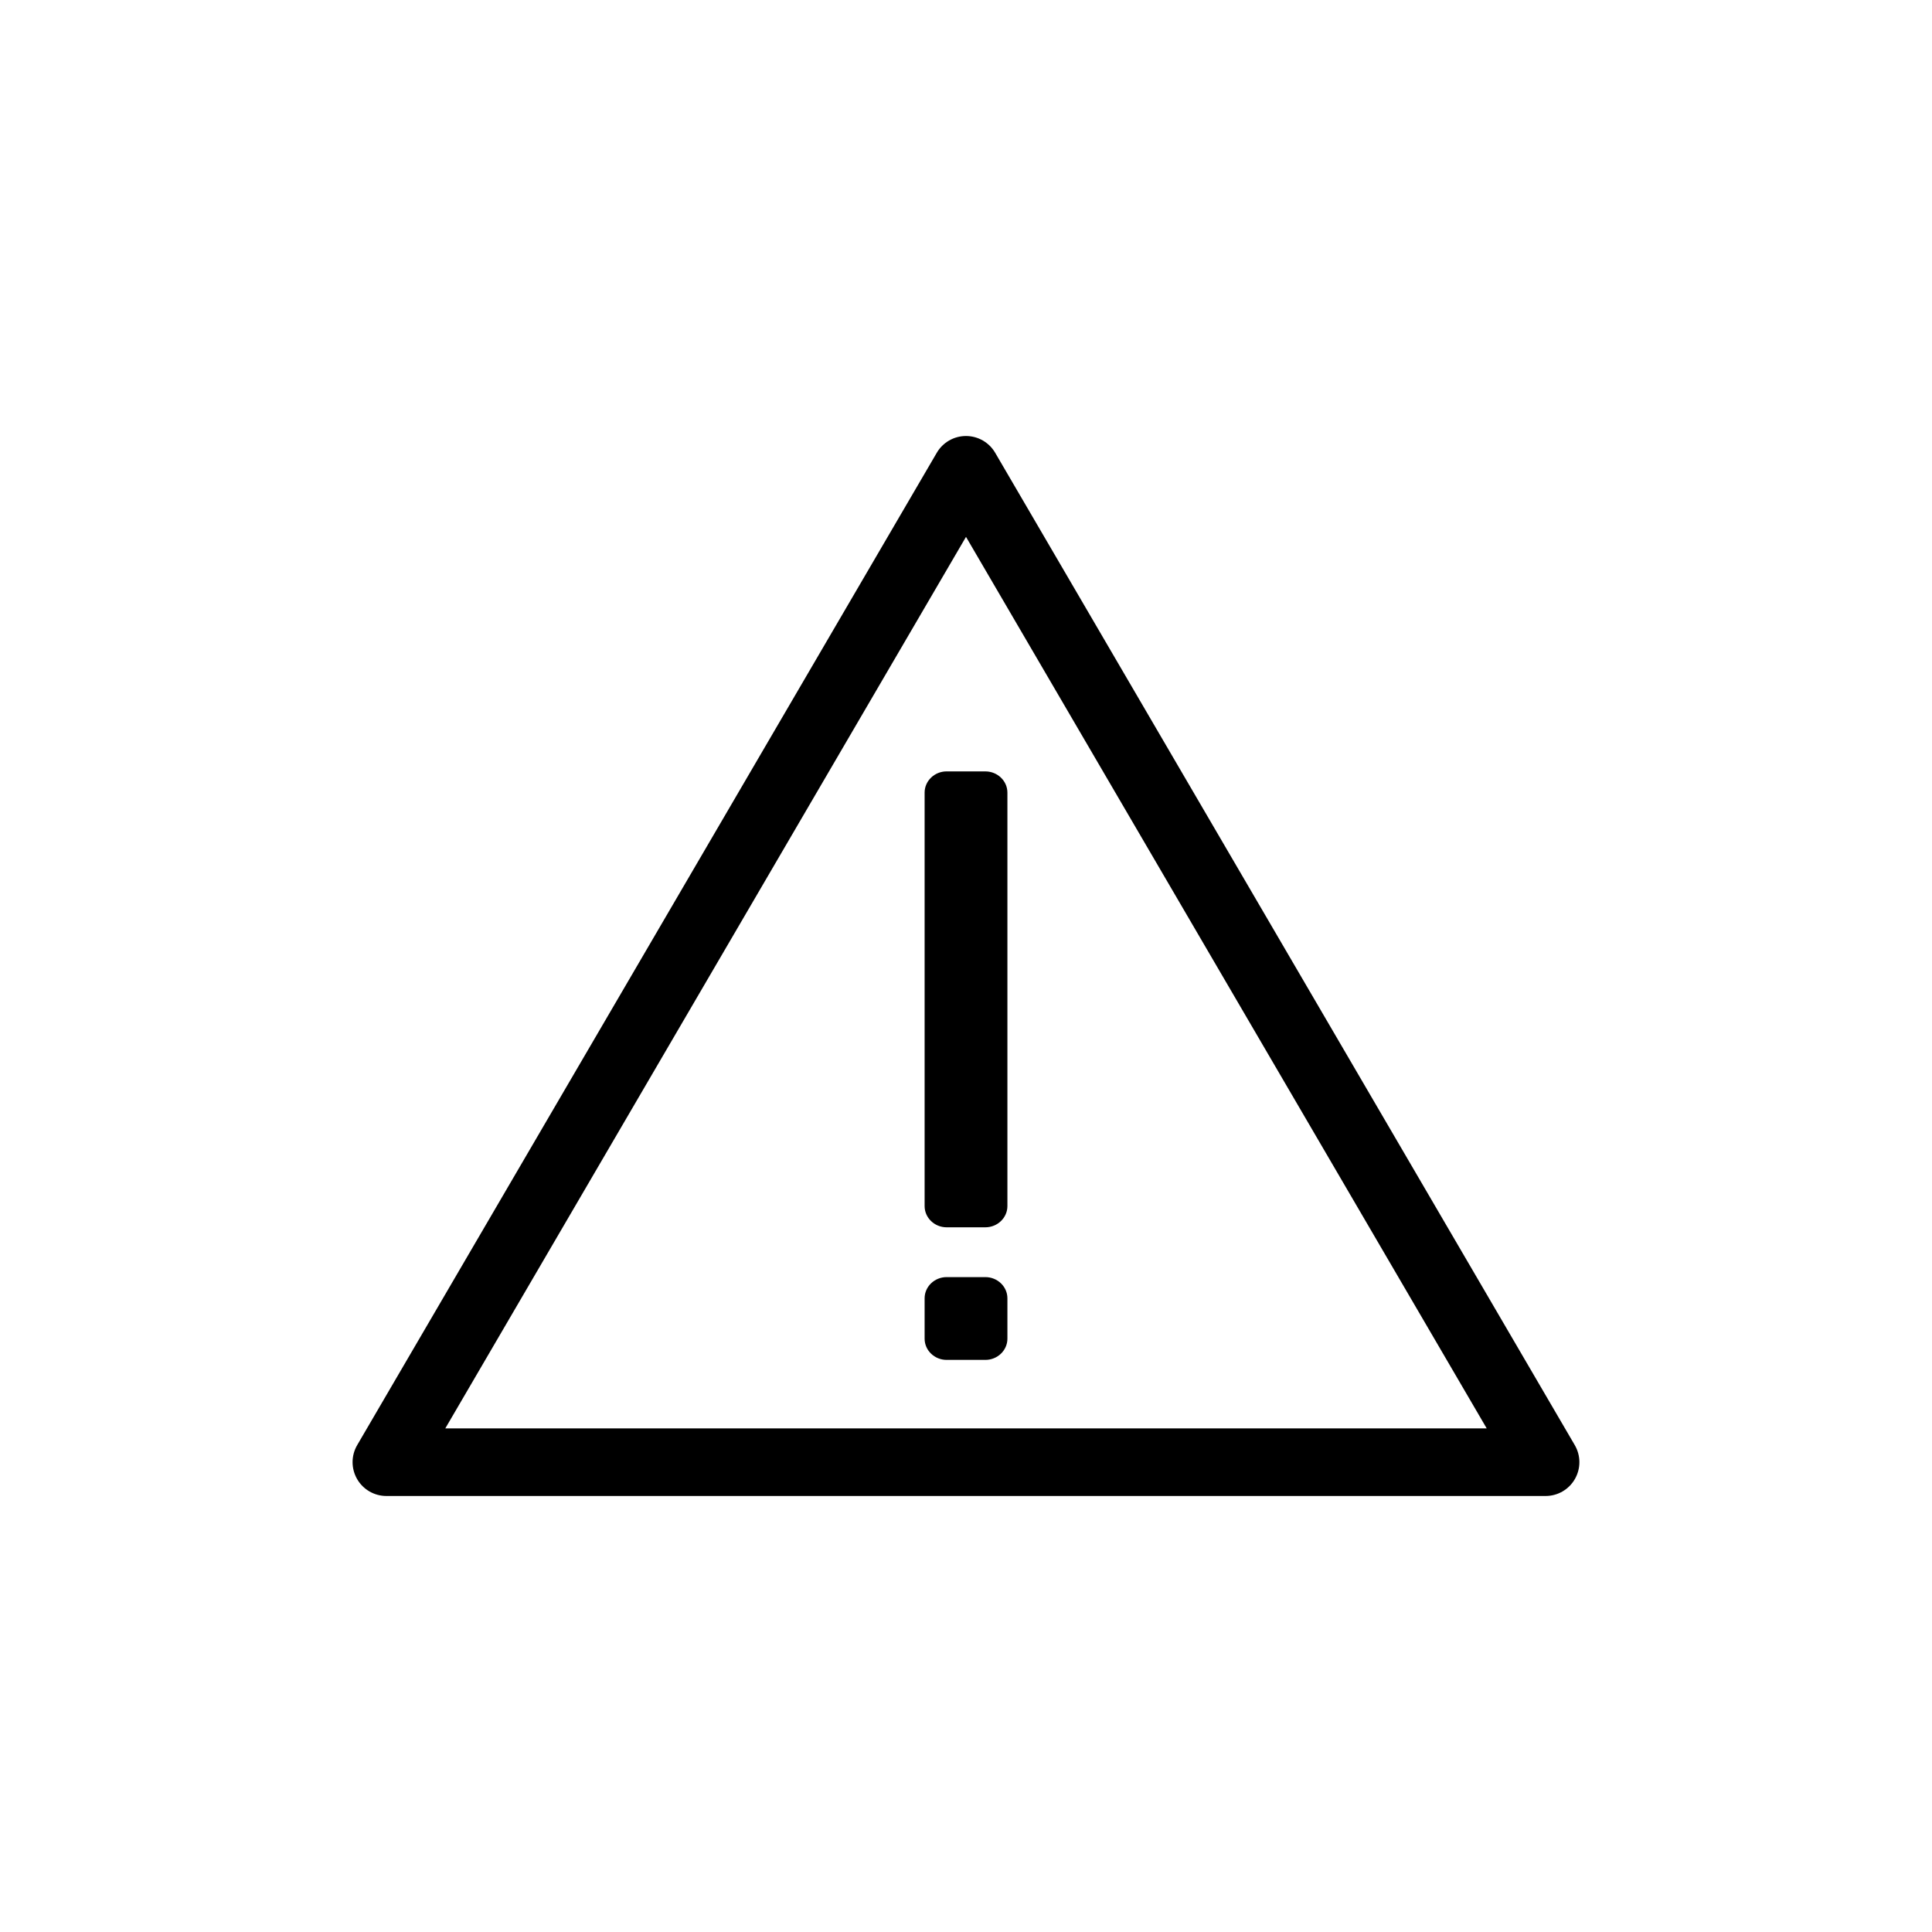 <svg xmlns="http://www.w3.org/2000/svg" xmlns:xlink="http://www.w3.org/1999/xlink" version="1.1" x="0px" y="0px" viewBox="0 0 100 100" enable-background="new 0 0 100 100" xml:space="preserve"><path fill="#000000" d="M80,77.432H20c-0.627,0-1.206-0.335-1.518-0.879s-0.31-1.213,0.006-1.754l30-51.364  c0.314-0.537,0.889-0.867,1.511-0.867s1.197,0.33,1.511,0.867l30,51.364c0.316,0.541,0.319,1.21,0.007,1.754  C81.206,77.097,80.627,77.432,80,77.432z M23.049,73.932h53.902L50,27.788L23.049,73.932z M51.004,66.103  c0.627,0,1.139,0.493,1.139,1.096v2.093c0,0.603-0.513,1.096-1.139,1.096h-2.007c-0.628,0-1.139-0.494-1.139-1.096v-2.093  c0-0.603,0.512-1.096,1.139-1.096H51.004z M51.004,39.928c0.627,0,1.139,0.493,1.139,1.097v21.403c0,0.603-0.513,1.097-1.139,1.097  h-2.007c-0.628,0-1.139-0.494-1.139-1.097V41.024c0-0.603,0.512-1.097,1.139-1.097h2.007V39.928z"></path></svg>
